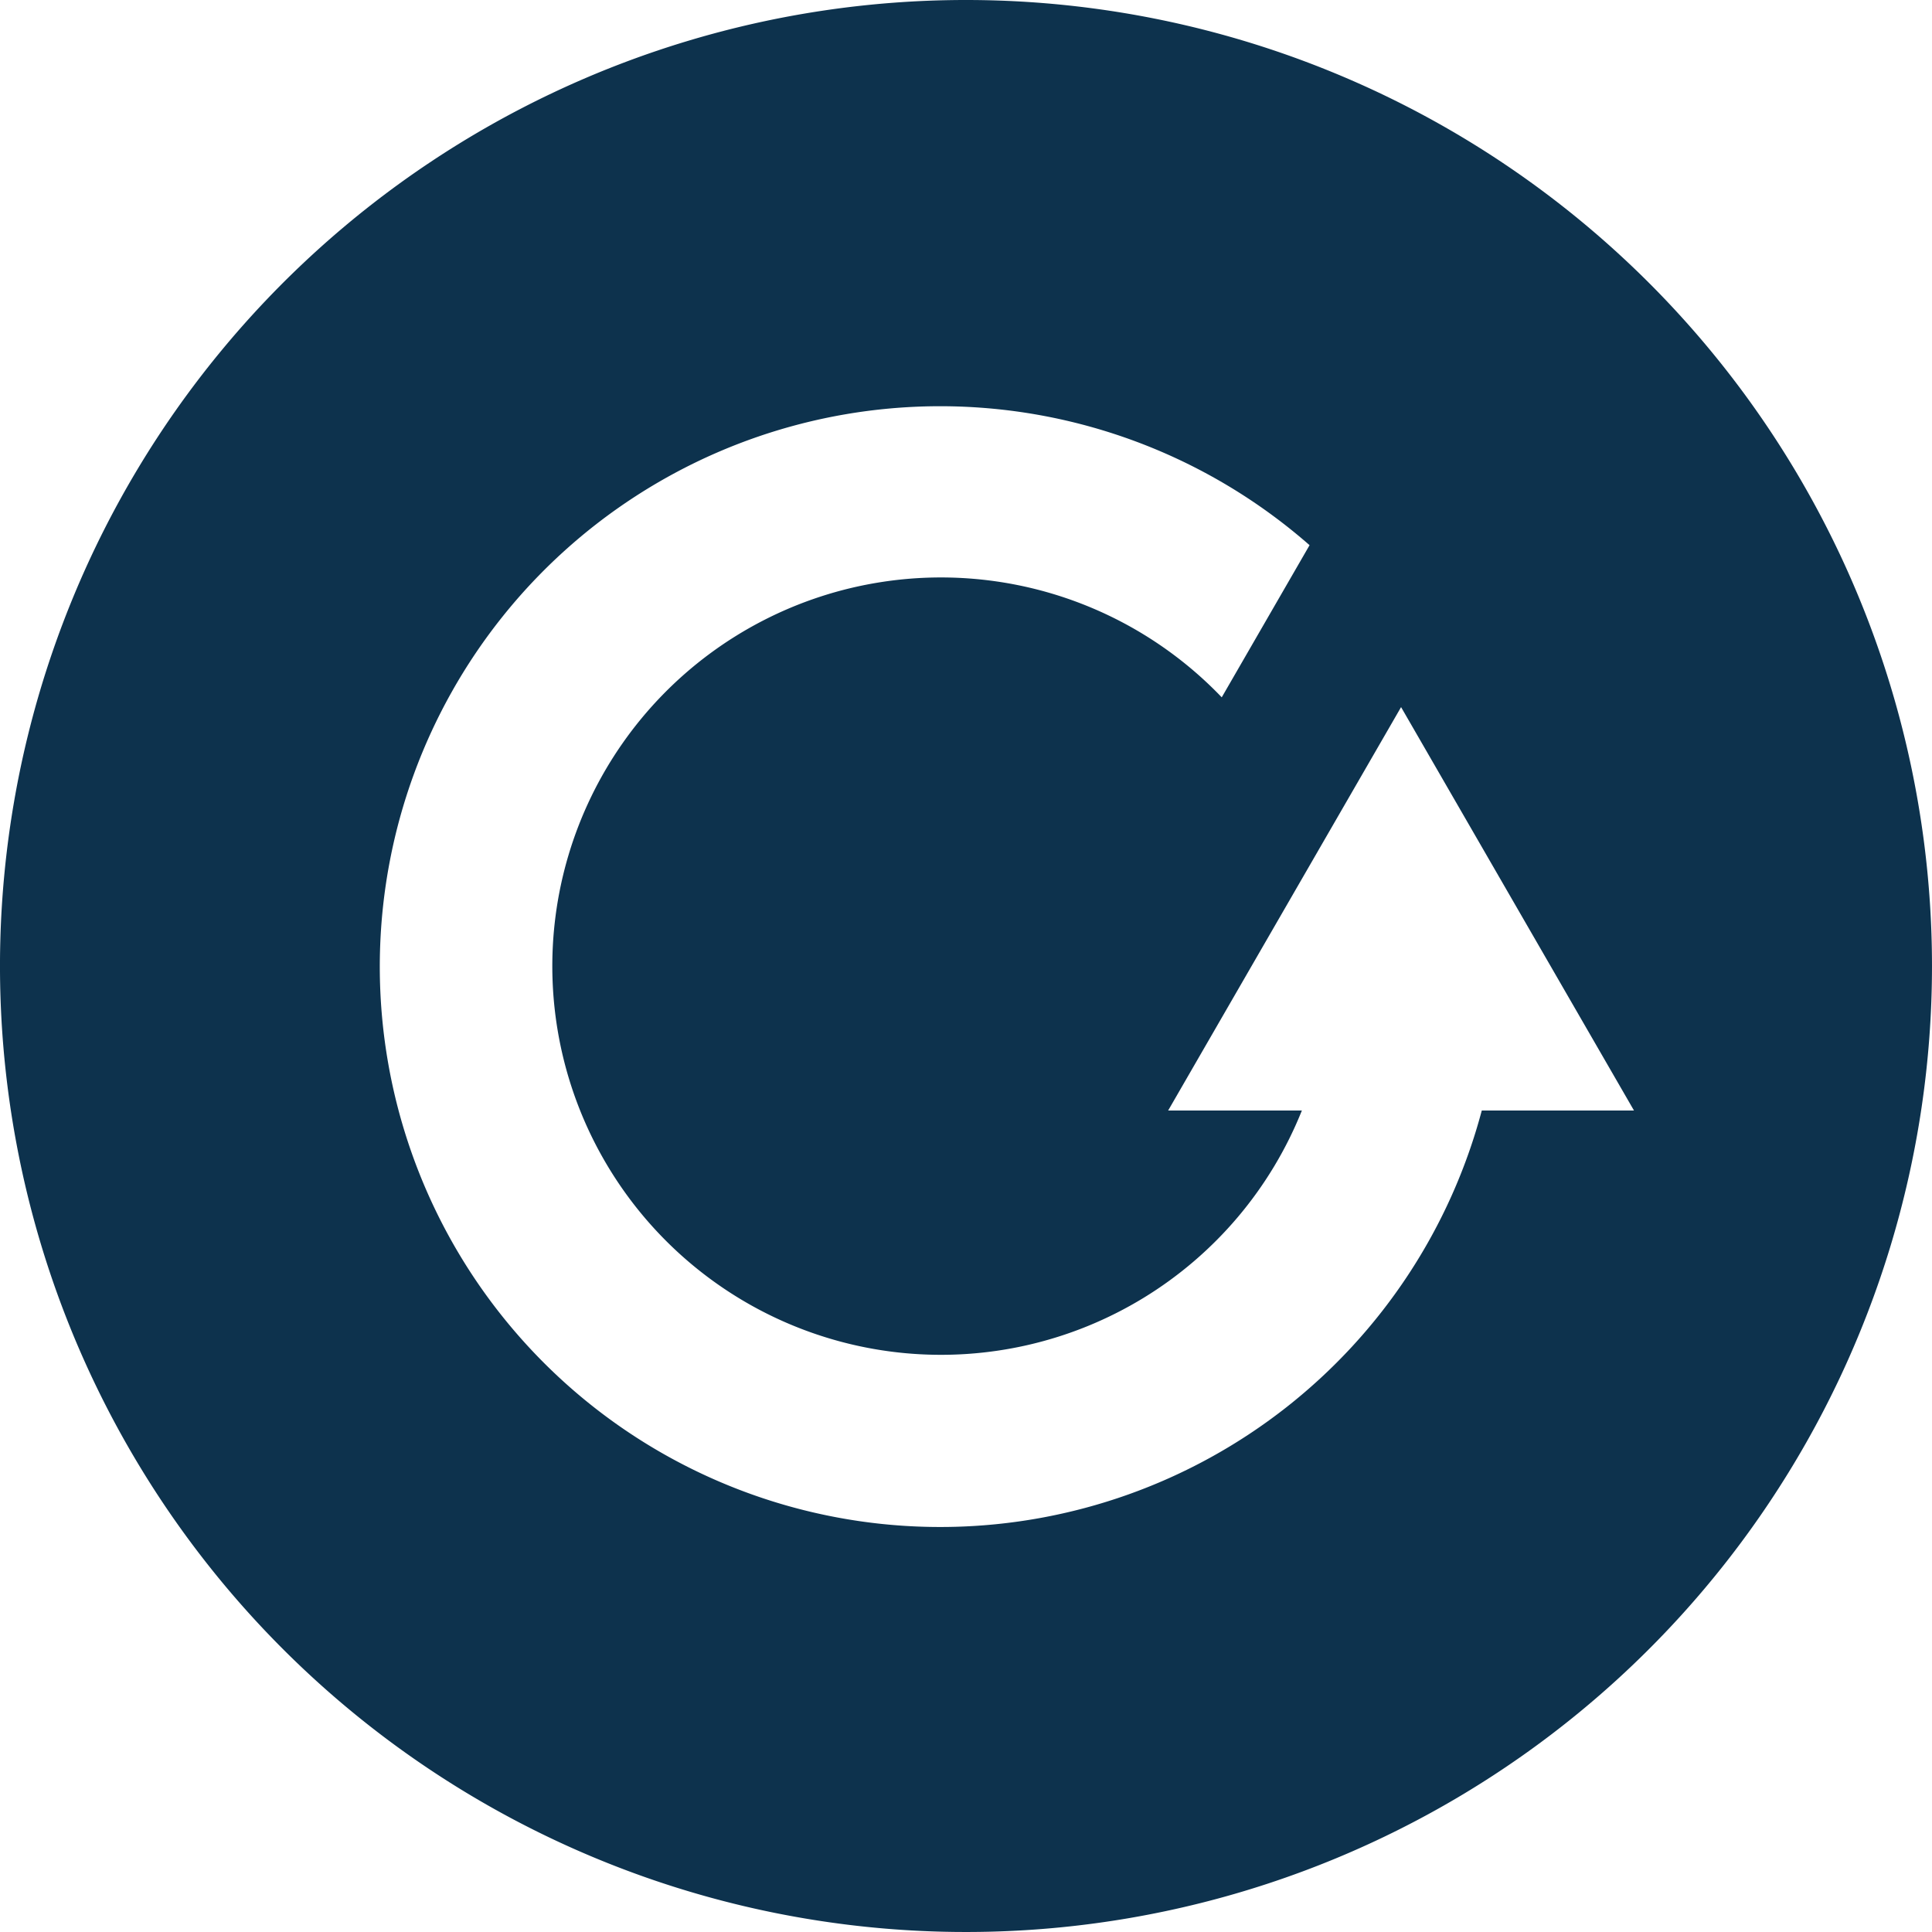 <svg xmlns="http://www.w3.org/2000/svg" width="300.001" height="300.003" viewBox="0 0 300.001 300.003">
  <g id="replay_blue" transform="translate(-0.001)">
    <g id="Group_769" data-name="Group 769">
      <path id="Path_670" data-name="Path 670" d="M150.005,0A150,150,0,1,0,300,150,150.006,150.006,0,0,0,150.005,0Zm80.086,172.444A87.017,87.017,0,1,1,203.35,84.657L189.713,108.28a60.355,60.355,0,1,0,12.444,64.159H181.392L217.56,109.8l36.166,62.641Z" fill="#0d324d"/>
    </g>
  </g>
</svg>
